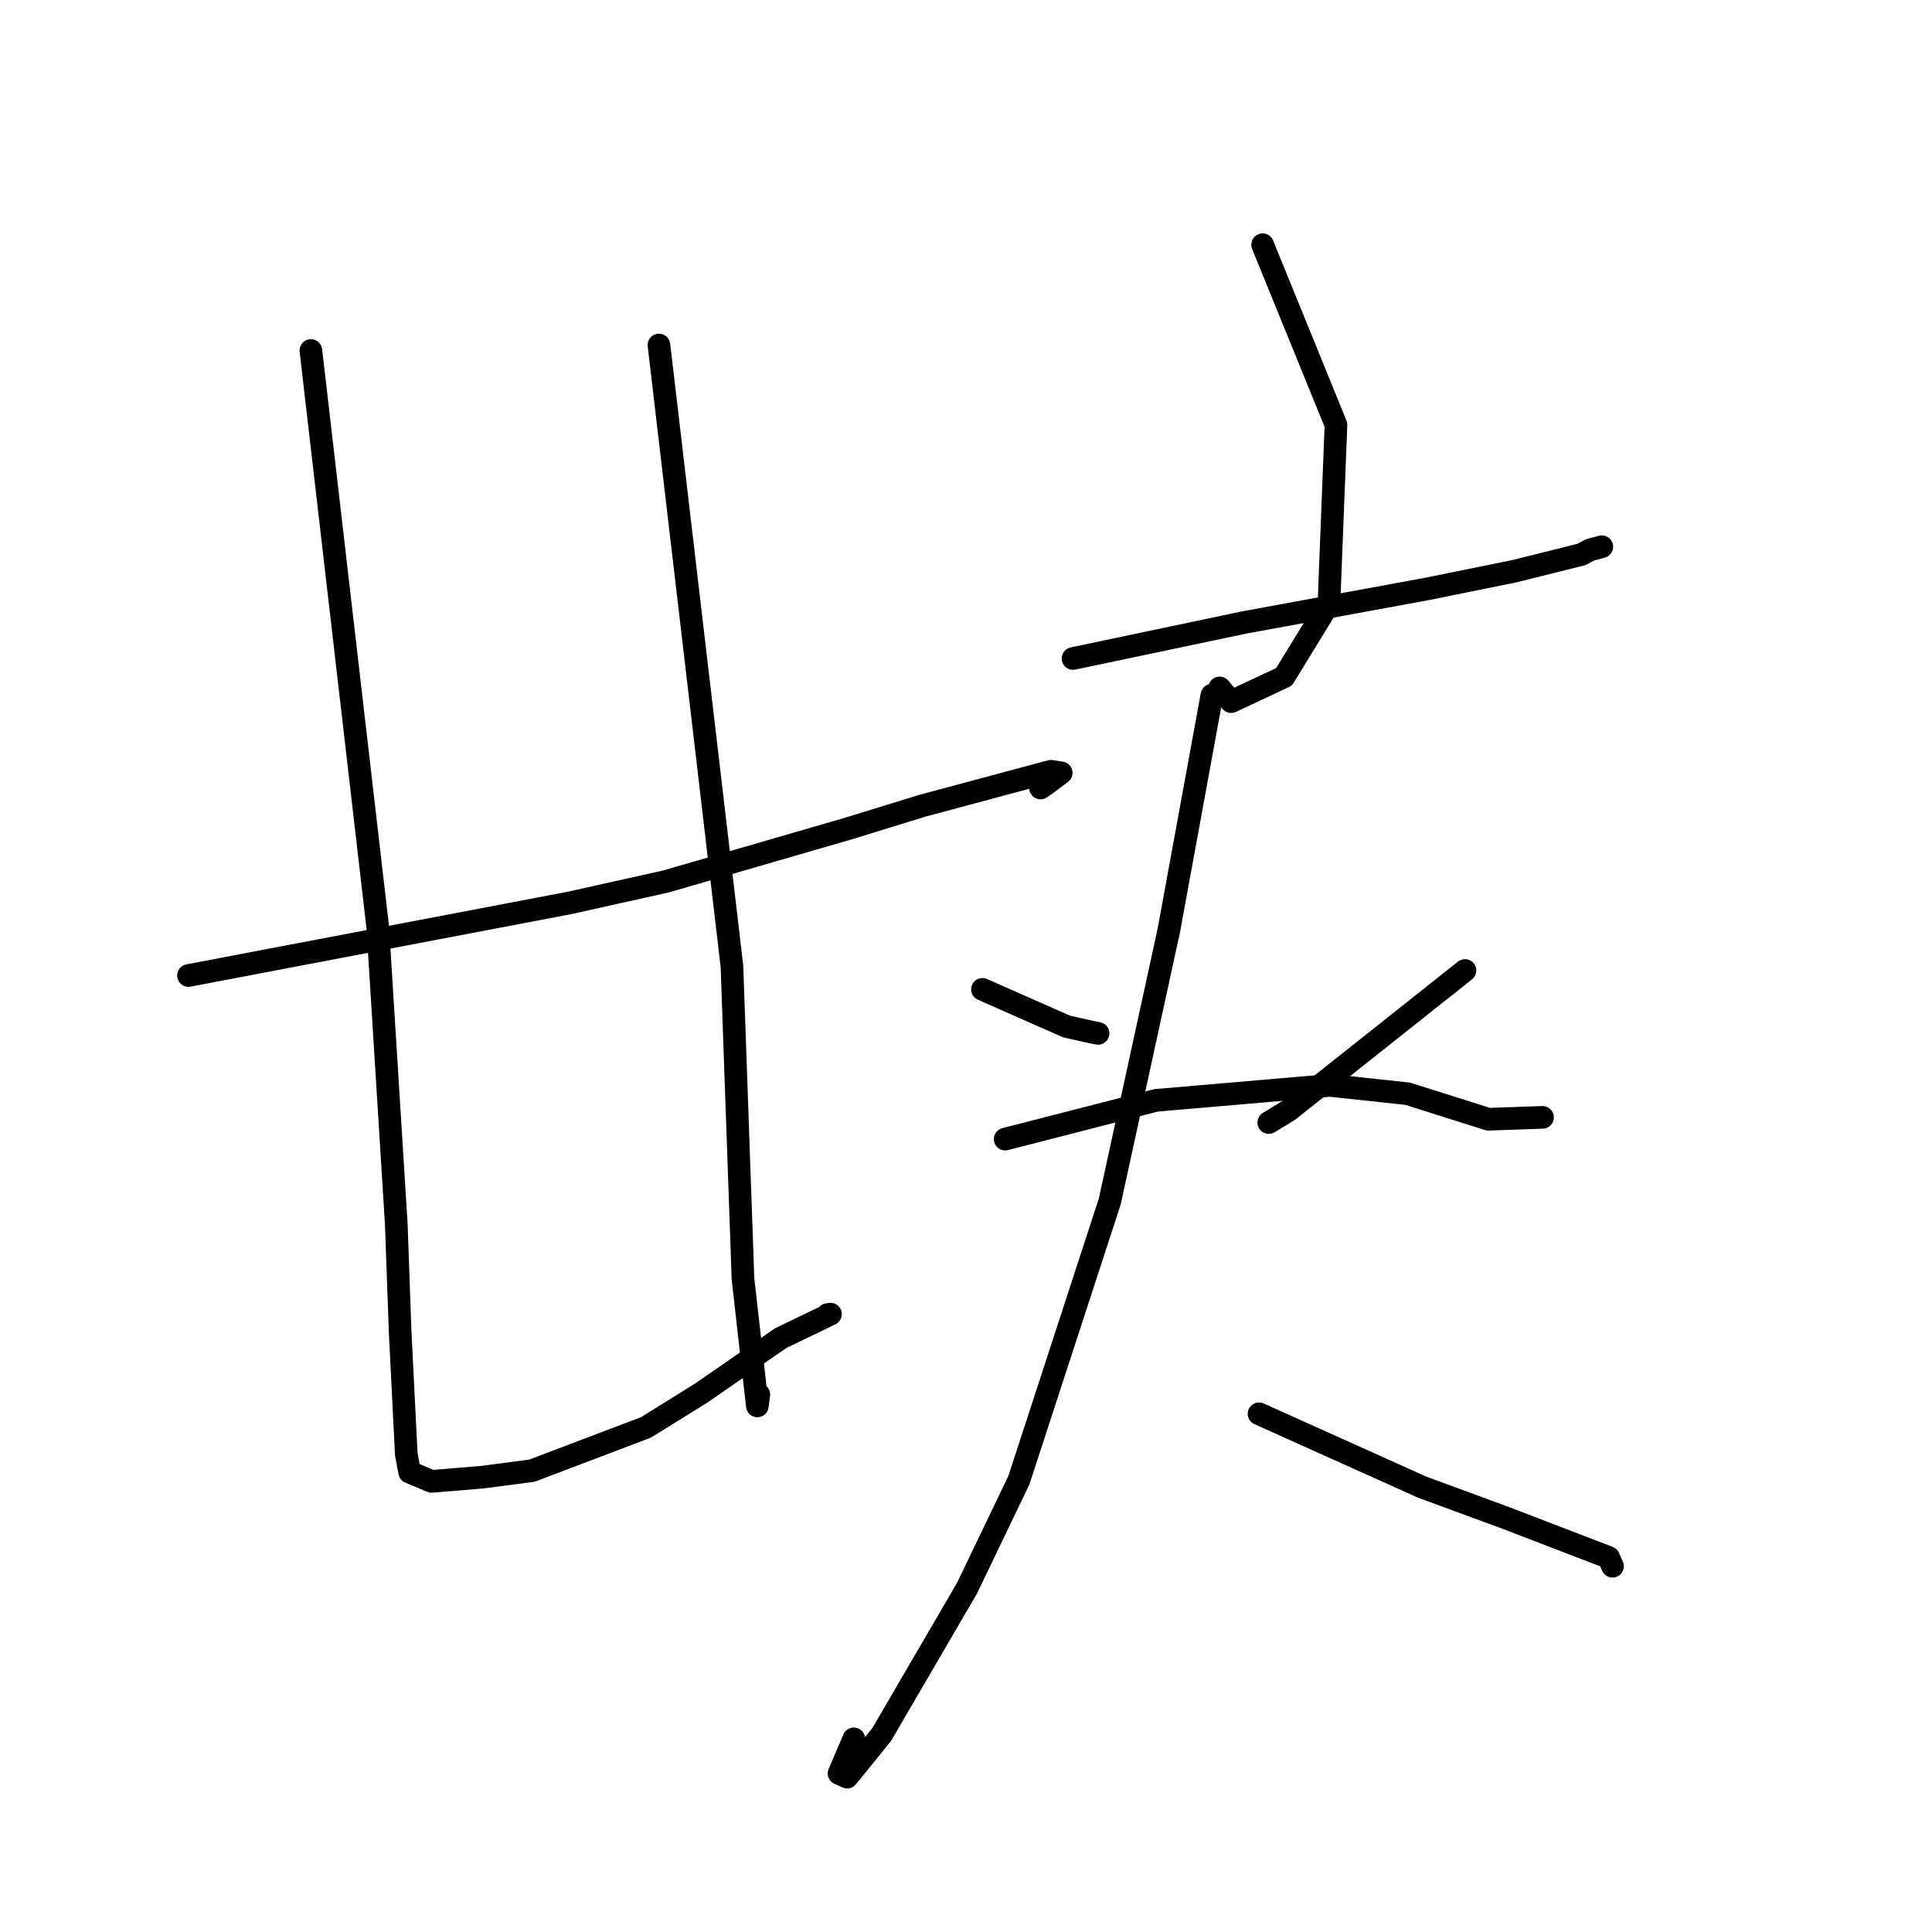 <?xml version="1.0" standalone="no"?>
    <svg width="256" height="256" xmlns="http://www.w3.org/2000/svg" version="1.1">
    <polyline stroke="black" stroke-width="3" stroke-linecap="round" fill="transparent" stroke-linejoin="round" points="24.974 129.261 50.213 124.454 75.452 119.646 88.243 116.796 112.463 109.771 122.234 106.761 139.245 102.198 140.615 102.41 138.716 103.834 137.878 104.415 " />
        <polyline stroke="black" stroke-width="3" stroke-linecap="round" fill="transparent" stroke-linejoin="round" points="41.194 46.444 45.626 84.672 50.058 122.901 52.511 162.217 53.012 176.284 53.836 192.699 54.283 195.074 57.189 196.29 63.881 195.737 70.477 194.874 85.582 189.143 92.872 184.615 103.47 177.297 110.044 174.131 109.655 174.187 " />
        <polyline stroke="black" stroke-width="3" stroke-linecap="round" fill="transparent" stroke-linejoin="round" points="87.314 45.719 92.15 86.879 96.987 128.039 98.449 169.451 100.352 186.29 100.548 184.784 " />
        <polyline stroke="black" stroke-width="3" stroke-linecap="round" fill="transparent" stroke-linejoin="round" points="167.304 32.428 172.163 44.356 177.022 56.285 176.095 79.964 170.142 89.687 163.134 92.973 161.607 91.152 " />
        <polyline stroke="black" stroke-width="3" stroke-linecap="round" fill="transparent" stroke-linejoin="round" points="142.184 87.256 153.521 84.869 164.859 82.482 189.145 78.027 200.692 75.682 209.545 73.474 210.704 72.853 212.19 72.459 212.251 72.443 " />
        <polyline stroke="black" stroke-width="3" stroke-linecap="round" fill="transparent" stroke-linejoin="round" points="130.18 131.095 135.762 133.562 141.344 136.028 145.038 136.843 145.5 136.927 " />
        <polyline stroke="black" stroke-width="3" stroke-linecap="round" fill="transparent" stroke-linejoin="round" points="194.116 128.595 182.42 137.878 170.724 147.161 168.118 148.746 " />
        <polyline stroke="black" stroke-width="3" stroke-linecap="round" fill="transparent" stroke-linejoin="round" points="133.192 150.938 143.188 148.37 153.184 145.803 176.232 143.819 186.511 144.924 197.22 148.307 203.819 148.075 204.39 148.055 " />
        <polyline stroke="black" stroke-width="3" stroke-linecap="round" fill="transparent" stroke-linejoin="round" points="160.586 92.112 157.732 107.69 154.878 123.268 147.053 159.19 135.008 196.132 128.119 210.473 116.845 229.806 112.251 235.485 111.175 234.991 113.134 230.408 " />
        <polyline stroke="black" stroke-width="3" stroke-linecap="round" fill="transparent" stroke-linejoin="round" points="166.829 187.335 177.623 192.19 188.417 197.045 199.651 201.182 213.148 206.369 213.636 207.461 213.668 207.533 " />
        </svg>